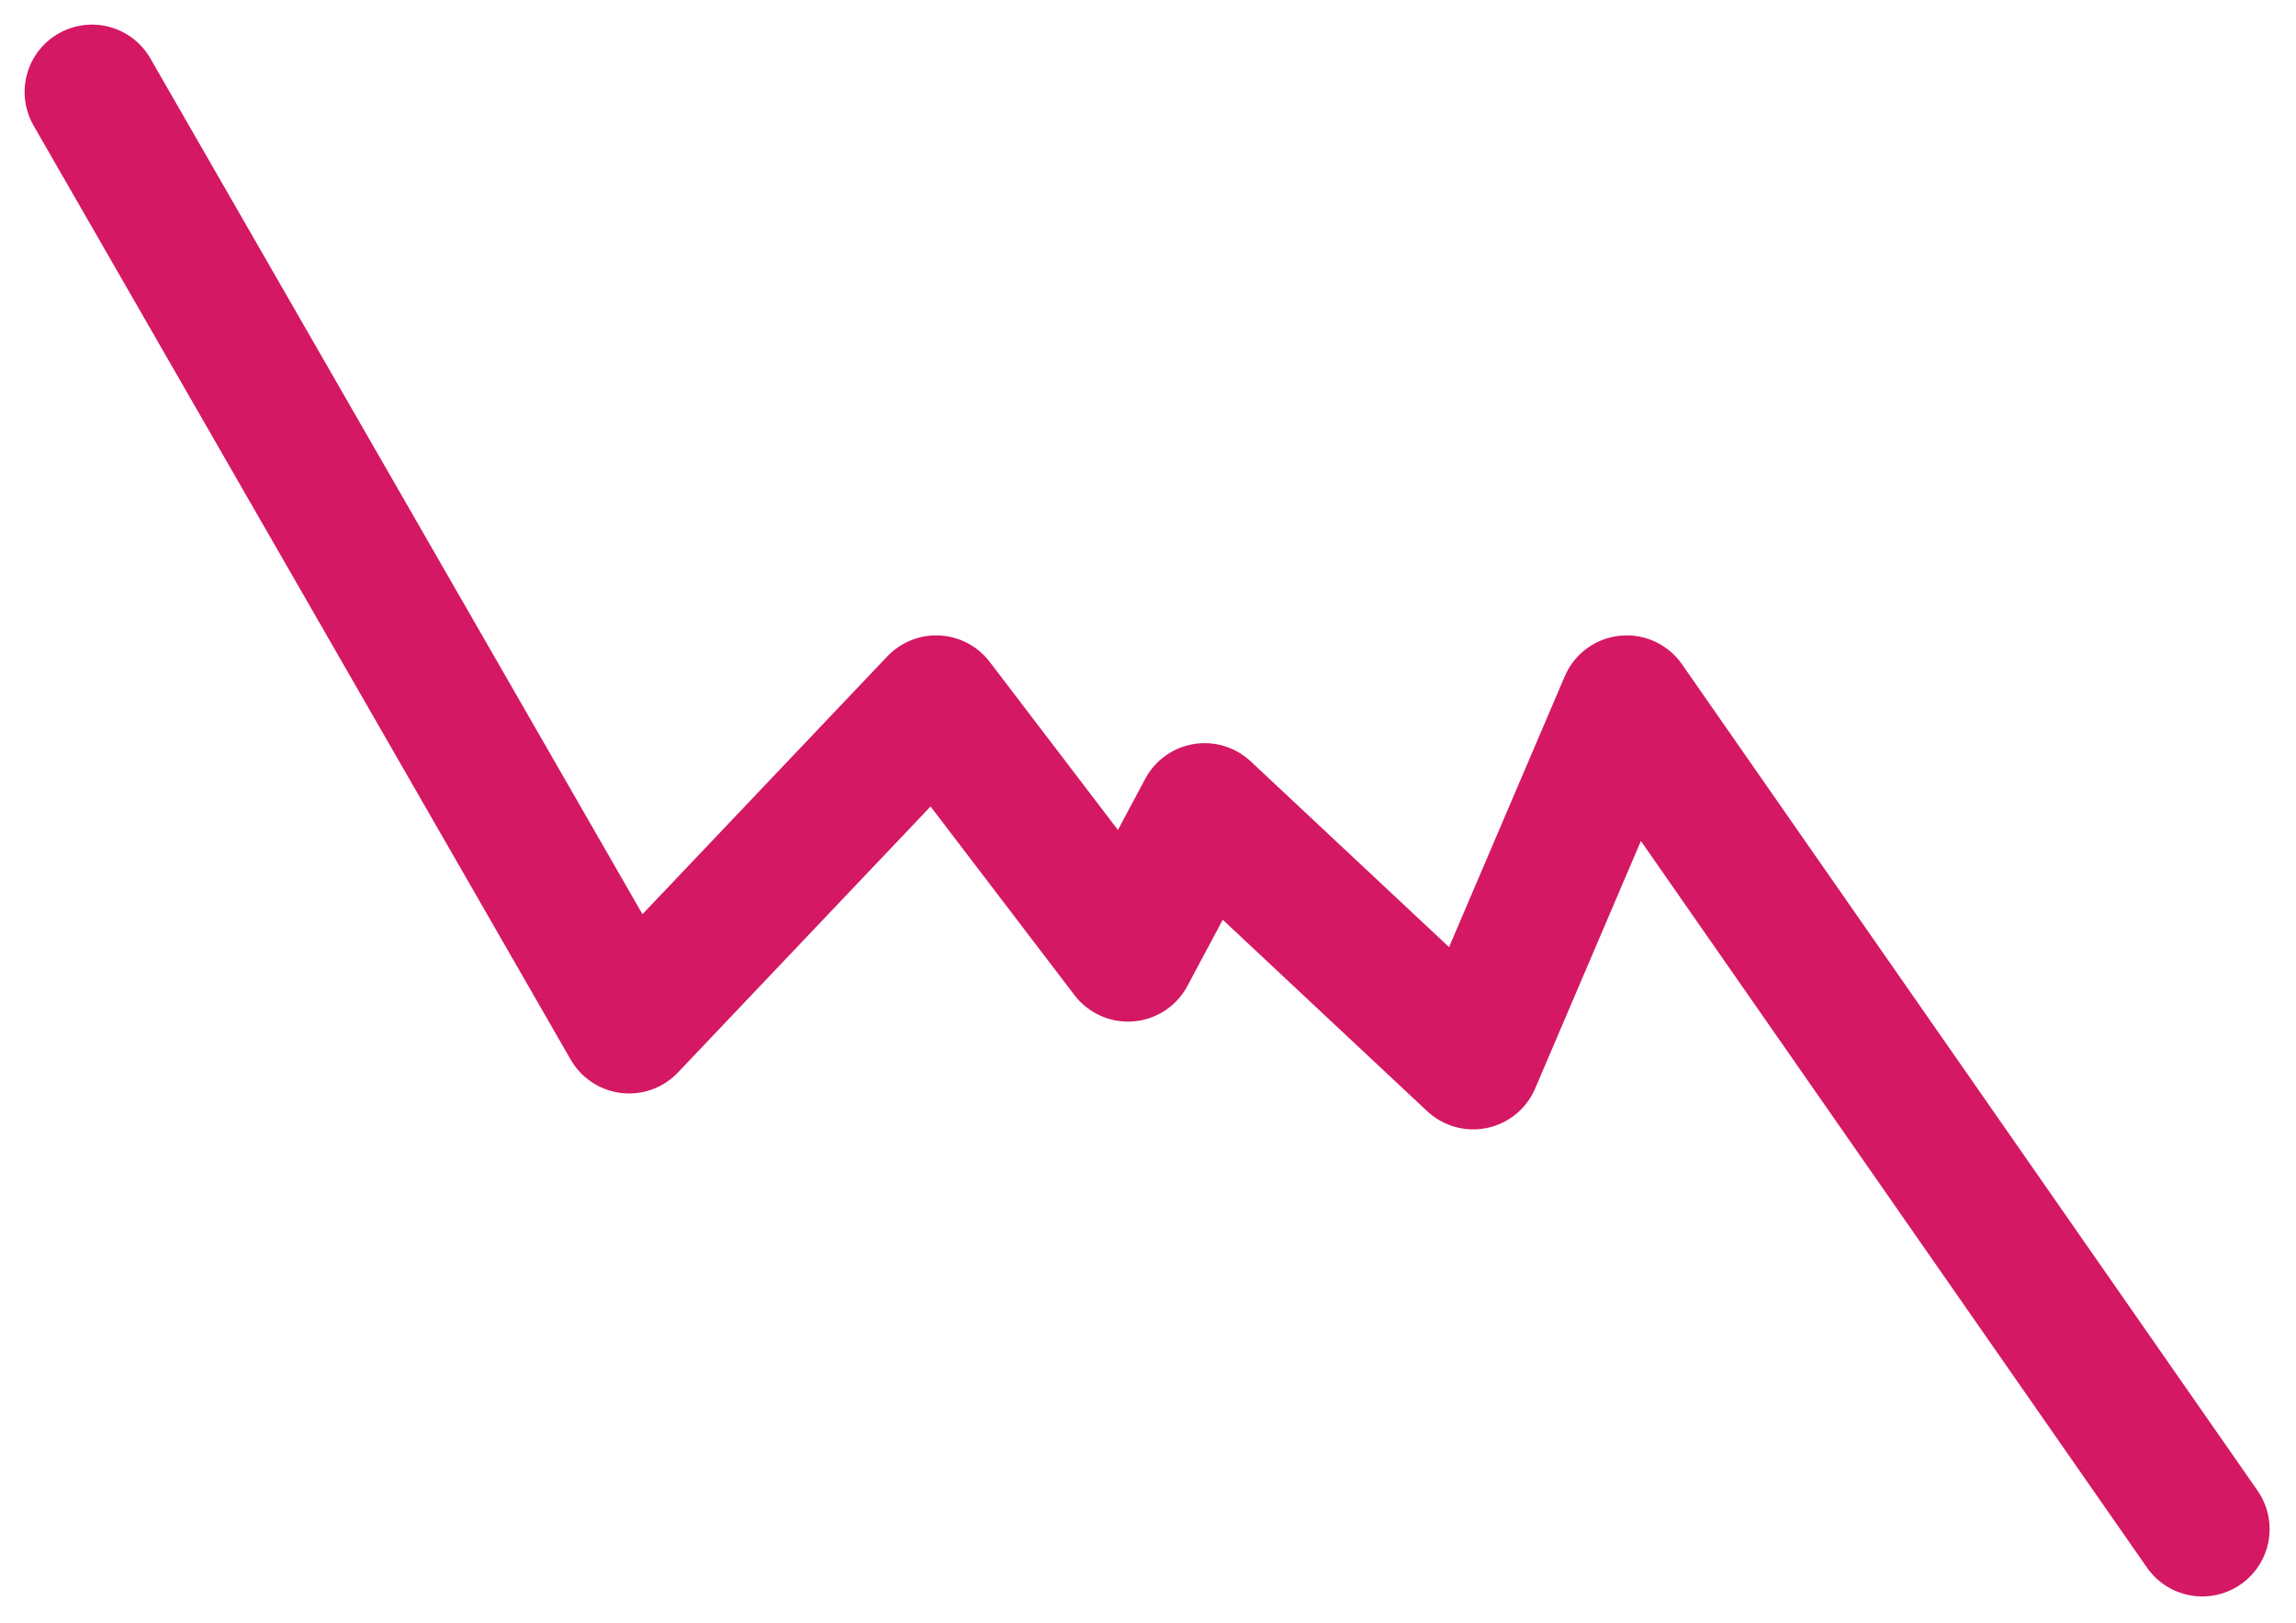 <svg xmlns="http://www.w3.org/2000/svg" width="51.131" height="36.131" viewBox="0 0 51.131 36.131">
  <path id="Tracé_432" data-name="Tracé 432" d="M6,12,17.962,32.8,24.8,25.6l4.272,5.6L30.779,28l5.981,5.6,3.418-8,12.817,18.4" transform="translate(-3.952 -9.952)" fill="none" stroke="#d41863" stroke-linecap="round" stroke-linejoin="round" stroke-width="3"/>
</svg>

